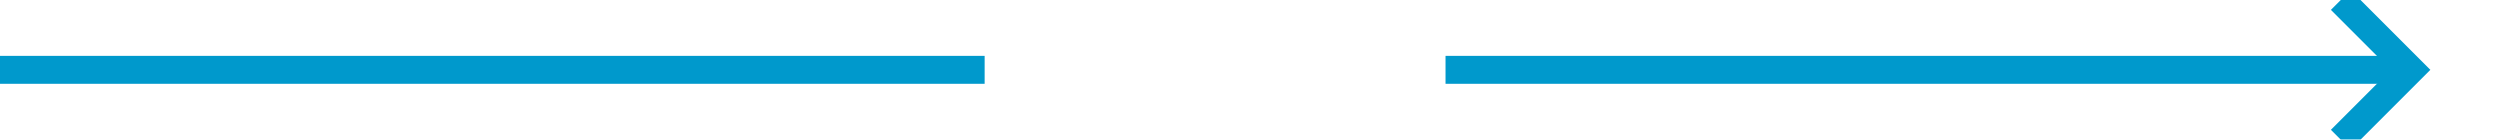 ﻿<?xml version="1.0" encoding="utf-8"?>
<svg version="1.1" xmlns:xlink="http://www.w3.org/1999/xlink" width="179px" height="10px" preserveAspectRatio="xMinYMid meet" viewBox="624 134  179 8" xmlns="http://www.w3.org/2000/svg">
  <defs>
    <mask fill="white" id="clip30">
      <path d="M 694.5 125  L 727.5 125  L 727.5 150  L 694.5 150  Z M 624 125  L 808 125  L 808 150  L 624 150  Z " fill-rule="evenodd" />
    </mask>
  </defs>
  <path d="M 694.5 138  L 624 138  M 727.5 138  L 796 138  " stroke-width="2" stroke="#0099cc" fill="none" />
  <path d="M 790.893 133.707  L 795.186 138  L 790.893 142.293  L 792.307 143.707  L 797.307 138.707  L 798.014 138  L 797.307 137.293  L 792.307 132.293  L 790.893 133.707  Z " fill-rule="nonzero" fill="#0099cc" stroke="none" mask="url(#clip30)" />
</svg>